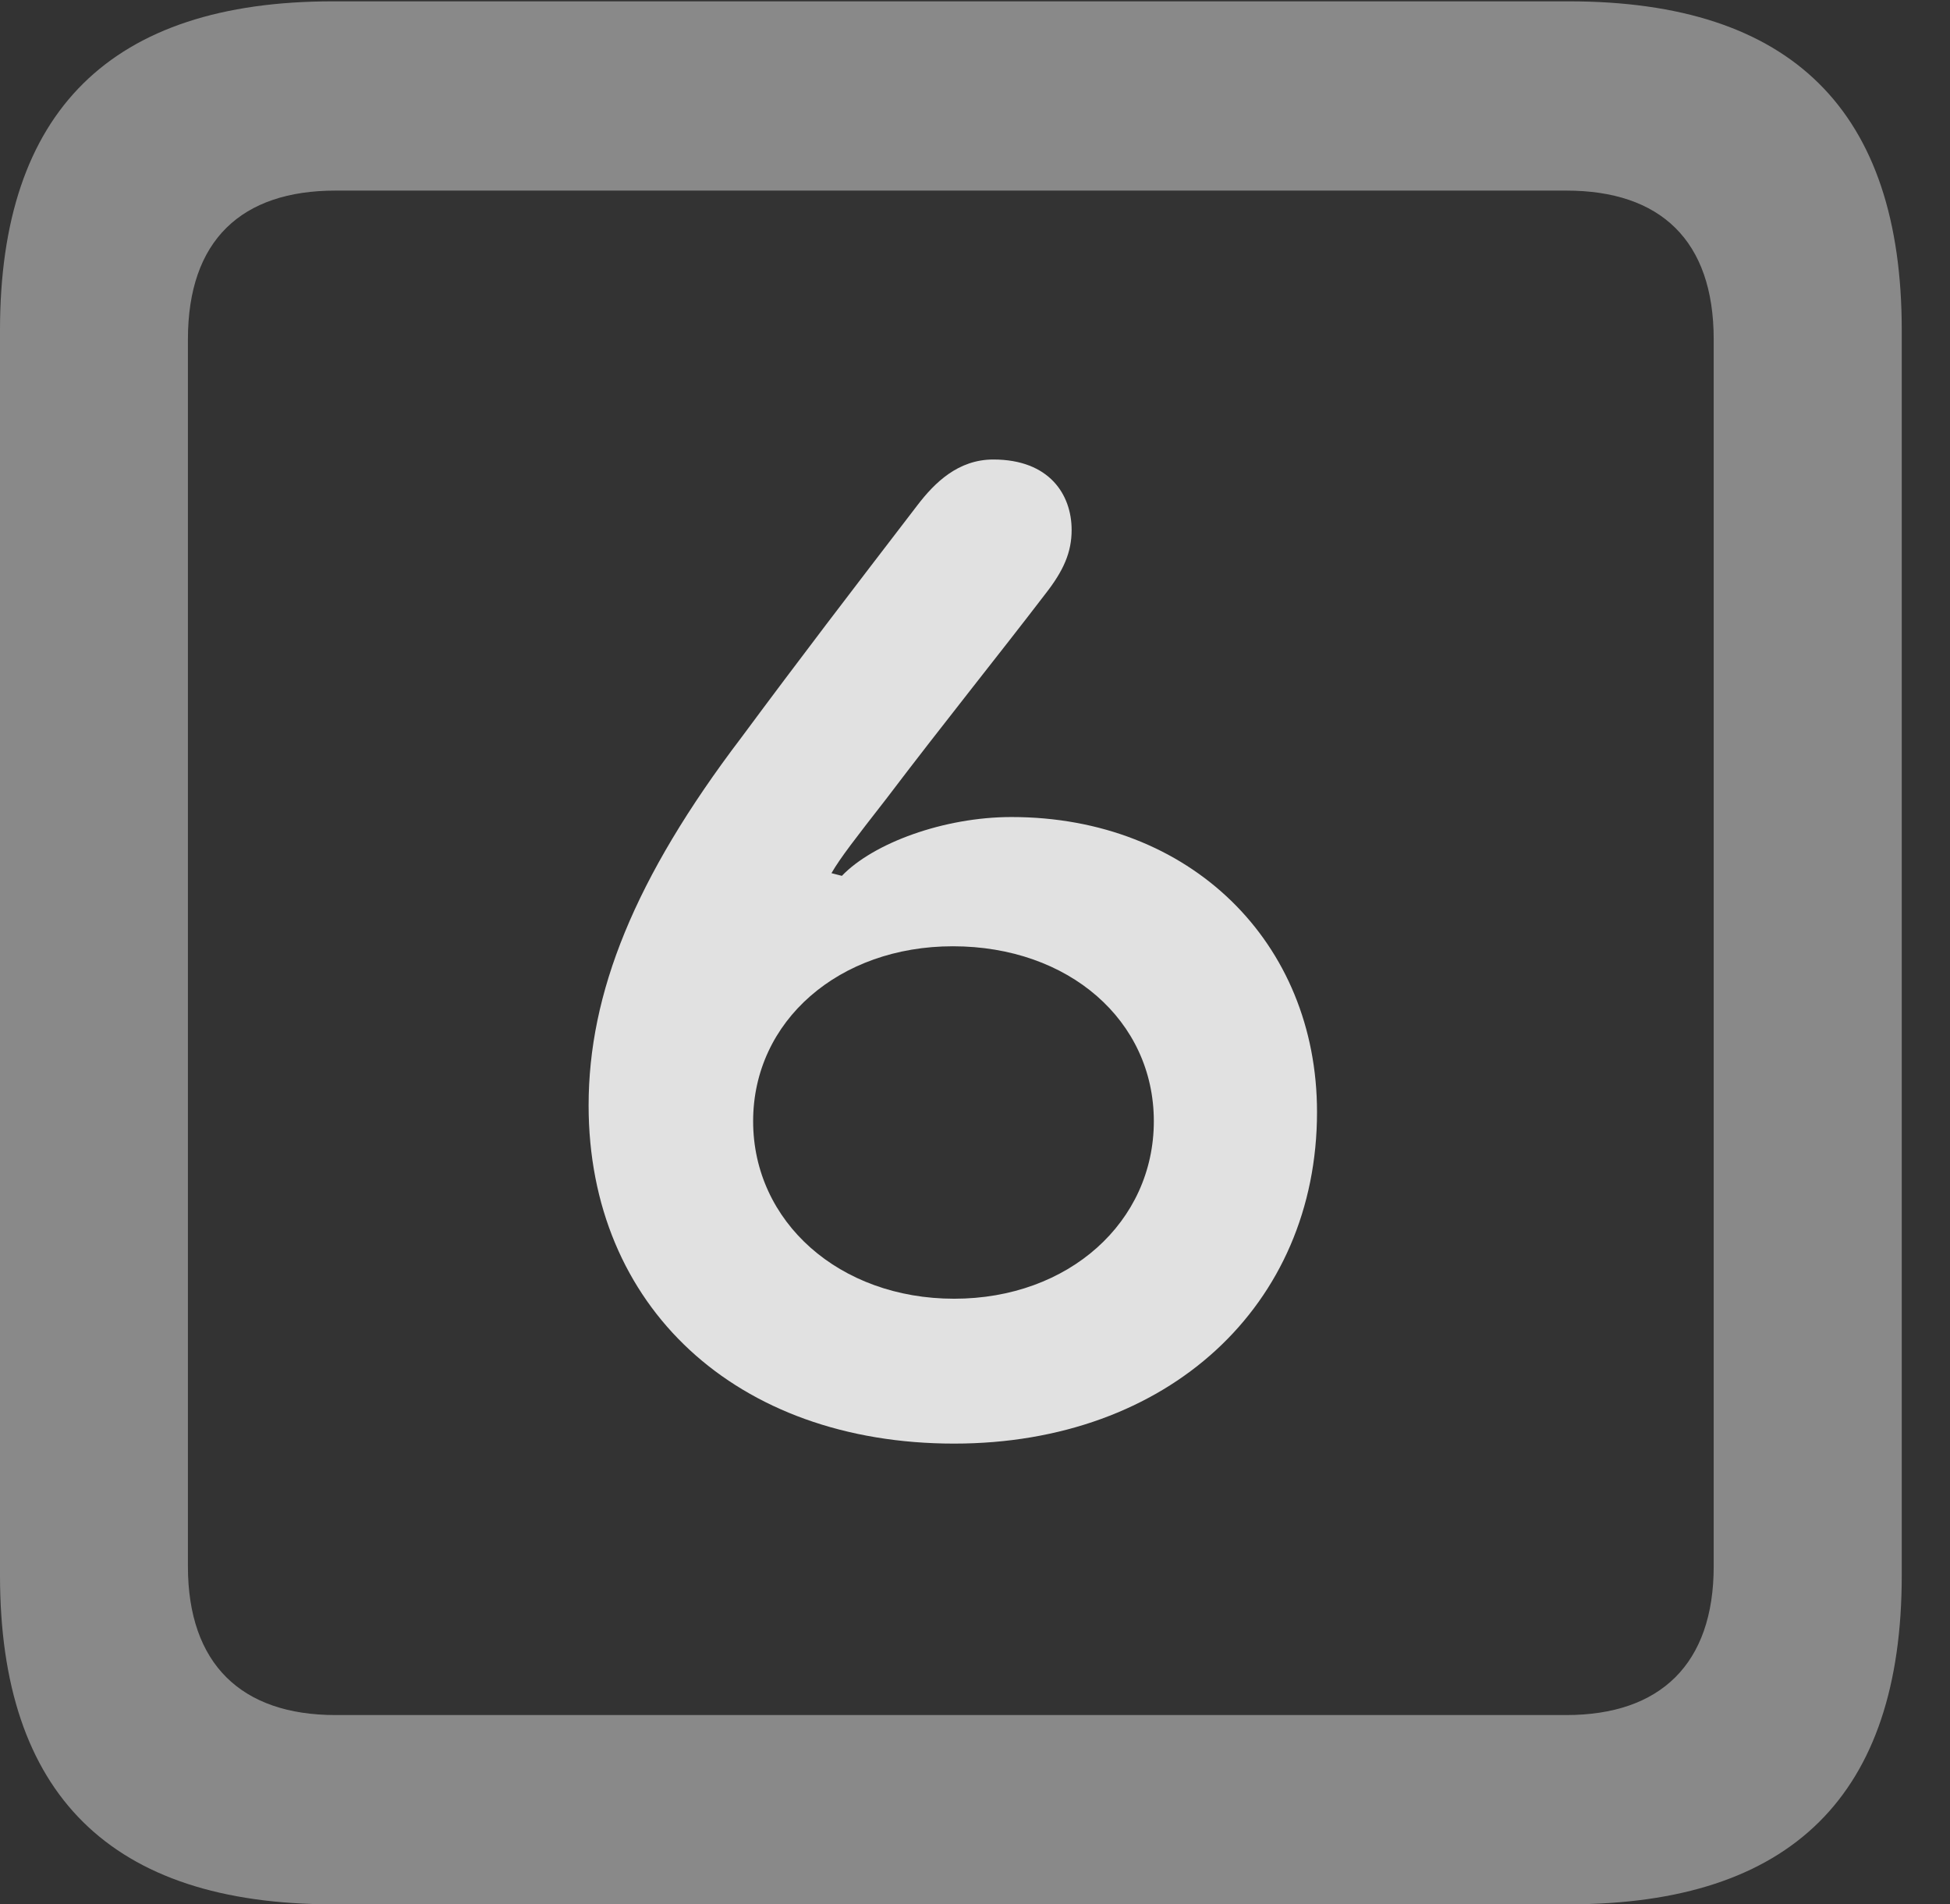 <?xml version="1.0" encoding="UTF-8"?>
<!--Generator: Apple Native CoreSVG 341-->
<!DOCTYPE svg
PUBLIC "-//W3C//DTD SVG 1.1//EN"
       "http://www.w3.org/Graphics/SVG/1.1/DTD/svg11.dtd">
<svg version="1.1" xmlns="http://www.w3.org/2000/svg" xmlns:xlink="http://www.w3.org/1999/xlink" viewBox="0 0 14.59 14.248">
 <rect x="0" y="0" width="14.59" height="14.248" fill="#333333" stroke="none"/>
 <g>
  <rect height="14.248" opacity="0" width="14.59" x="0" y="0"/>
  <path d="M2.49 14.248L11.738 14.248C13.408 14.248 14.229 13.428 14.229 11.787L14.229 2.471C14.229 0.83 13.408 0.01 11.738 0.01L2.49 0.01C0.83 0.01 0 0.83 0 2.471L0 11.787C0 13.428 0.83 14.248 2.49 14.248ZM2.51 12.832C1.807 12.832 1.406 12.451 1.406 11.719L1.406 2.539C1.406 1.797 1.807 1.426 2.51 1.426L11.719 1.426C12.422 1.426 12.822 1.797 12.822 2.539L12.822 11.719C12.822 12.451 12.422 12.832 11.719 12.832Z" fill="white" fill-opacity="0.425"/>
  <path d="M7.139 10.801C8.74 10.801 9.854 9.766 9.854 8.32C9.854 7.051 8.906 6.113 7.568 6.113C7.061 6.113 6.533 6.309 6.299 6.553L6.221 6.533C6.289 6.416 6.396 6.279 6.631 5.977C7.061 5.41 7.471 4.902 7.822 4.443C7.959 4.268 8.018 4.131 8.018 3.965C8.018 3.701 7.852 3.438 7.432 3.438C7.168 3.438 6.992 3.613 6.865 3.779C6.348 4.453 5.996 4.912 5.547 5.518C4.746 6.572 4.404 7.432 4.404 8.271C4.404 9.775 5.508 10.801 7.139 10.801ZM7.139 9.717C6.279 9.717 5.635 9.141 5.635 8.389C5.635 7.637 6.279 7.08 7.129 7.08C7.998 7.08 8.633 7.637 8.633 8.389C8.633 9.141 7.998 9.717 7.139 9.717Z" fill="white" fill-opacity="0.85"/>
 </g>
</svg>
